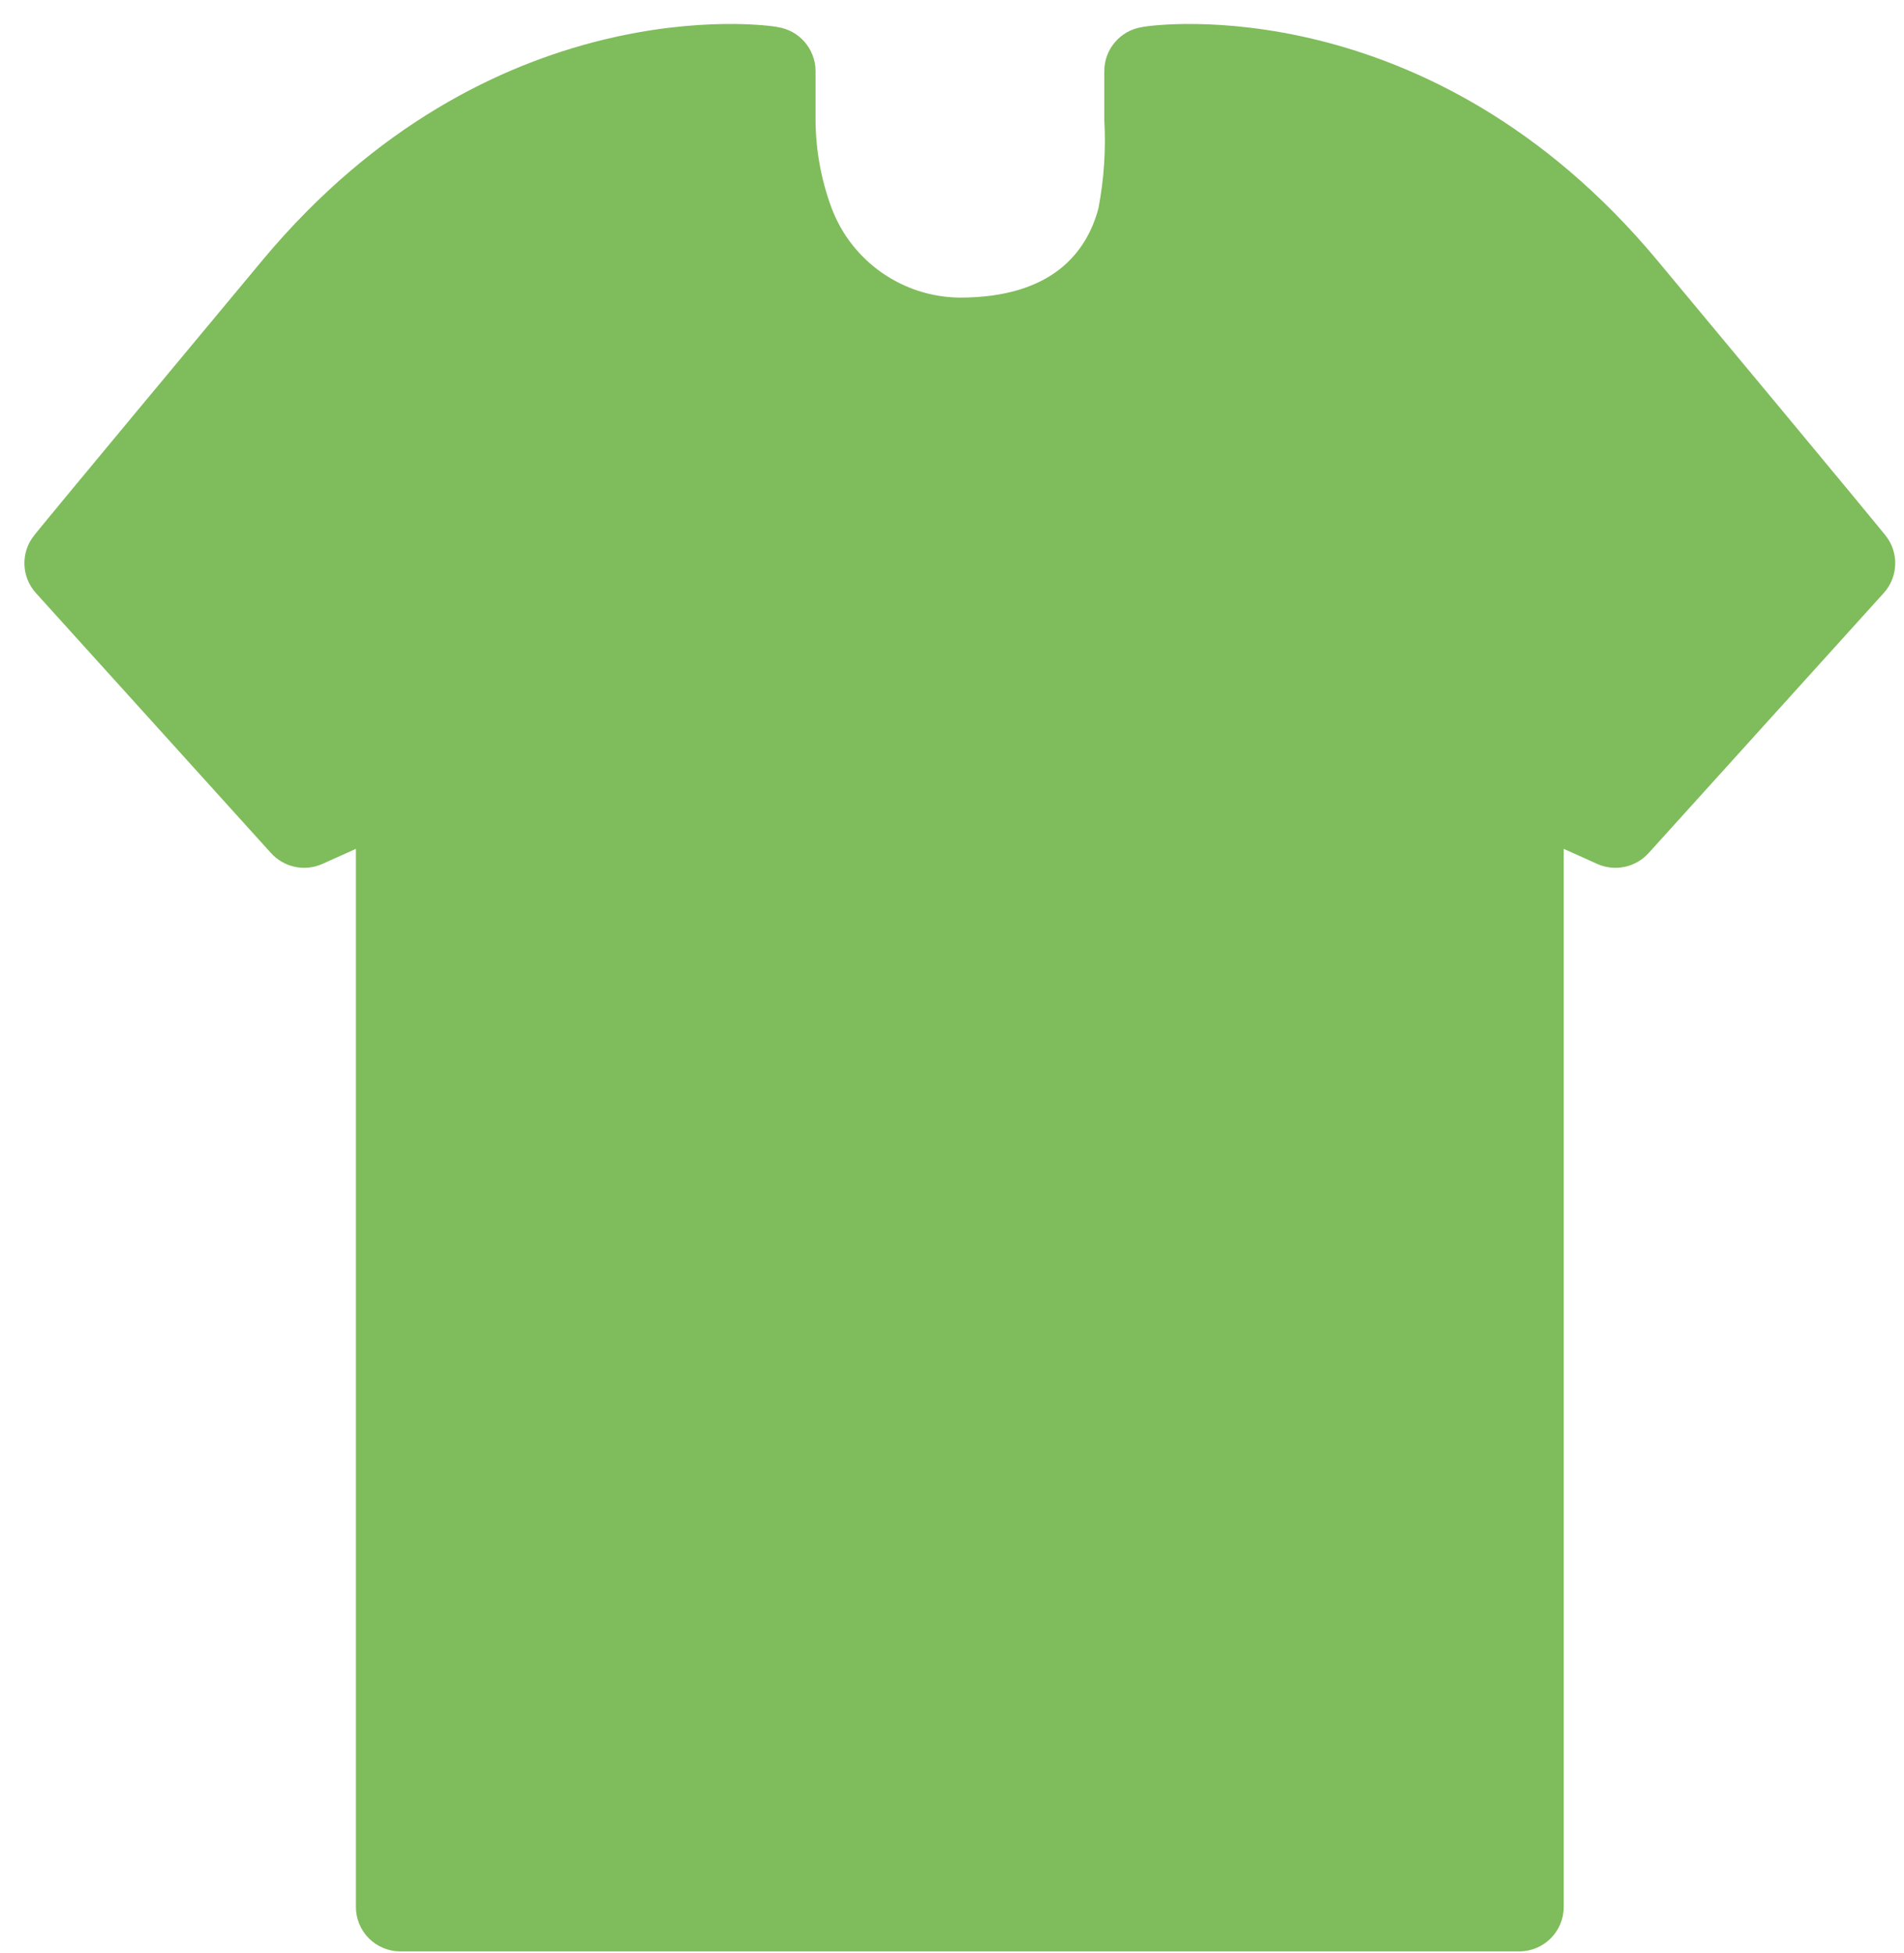 <?xml version="1.0" encoding="UTF-8"?>
<svg width="78px" height="80px" viewBox="0 0 78 80" version="1.1" xmlns="http://www.w3.org/2000/svg" xmlns:xlink="http://www.w3.org/1999/xlink">
    <title>Untitled 32</title>
    <g id="Page-1" stroke="none" stroke-width="1" fill="none" fill-rule="evenodd">
        <g id="product2_hover" transform="translate(1, 0.982)" fill="#7FBC5B" fill-rule="nonzero">
            <path d="M32.41,3.908 L32.41,1.908 C32.397,1.016 31.742,0.265 30.86,0.128 C30.38,0.018 19.08,-1.502 9.76,9.668 C1.09,20.078 0.42,20.918 0.4,20.948 C-0.159,21.645 -0.129,22.645 0.47,23.308 L10.1,33.958 C10.63,34.546 11.477,34.728 12.2,34.408 L13.58,33.788 L13.58,77.118 C13.578,77.603 13.768,78.068 14.11,78.412 C14.452,78.755 14.916,78.948 15.4,78.948 L61.24,78.948 C62.246,78.948 63.06,78.133 63.06,77.128 L63.06,77.128 L63.06,33.788 L64.44,34.408 C65.164,34.728 66.011,34.546 66.54,33.958 L76.17,23.308 C76.77,22.645 76.8,21.645 76.24,20.948 C76.24,20.948 75.55,20.078 66.88,9.668 C57.56,-1.502 46.26,0.018 45.79,0.128 C44.896,0.262 44.235,1.033 44.24,1.938 L44.24,3.938 C44.308,5.147 44.227,6.359 44,7.548 C43.52,9.348 42.11,11.208 38.32,11.208 C35.983,11.187 33.899,9.734 33.07,7.548 C32.637,6.383 32.414,5.151 32.41,3.908 Z" id="Path"></path>
        </g>
    </g>
</svg>